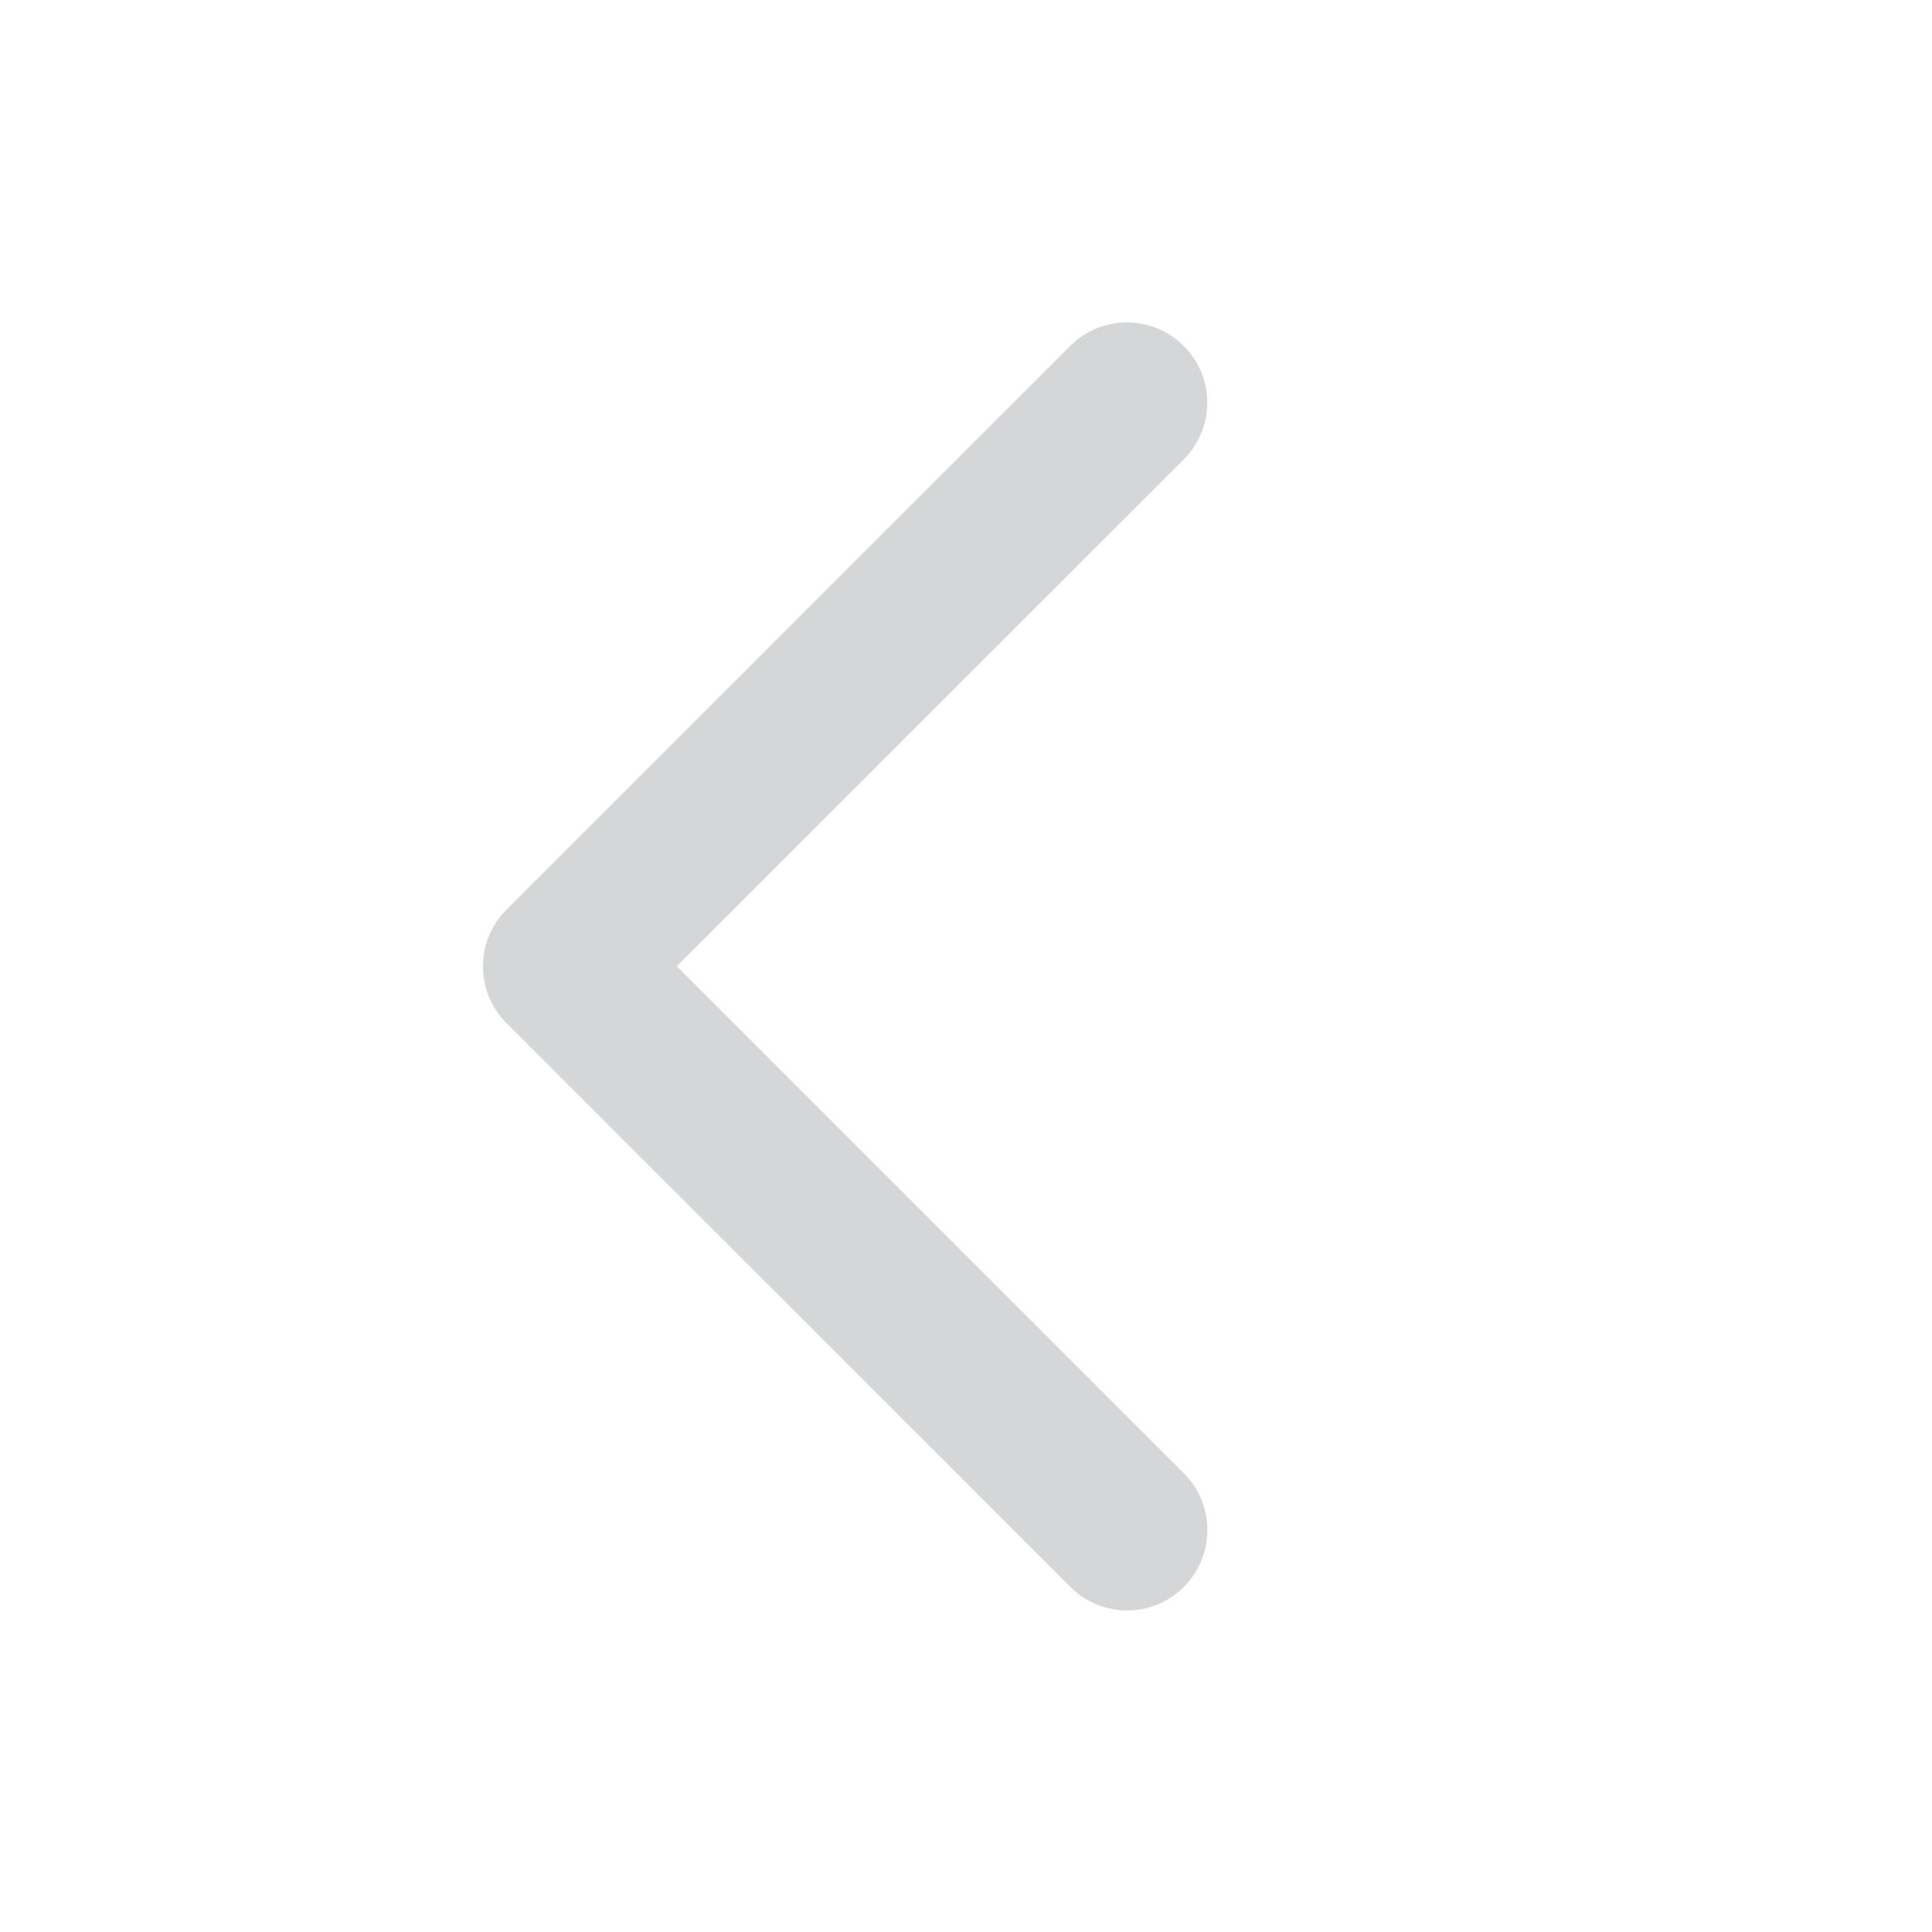 <svg width="16" height="16" viewBox="0 0 16 16" fill="none" xmlns="http://www.w3.org/2000/svg"><path fill-rule="evenodd" clip-rule="evenodd" d="M9.803 3.805c.26-.26.26-.681 0-.94-.26-.26-.681-.26-.94 0L4.195 7.533c-.259.259-.26.678-.003.938.001.001.002.002.004.004L8.864 13.142c.26.26.681.26.94 0 .26-.26.26-.681 0-.941l-4.199-4.199L9.803 3.805Z" fill="#2D3440" opacity=".2"/></svg>